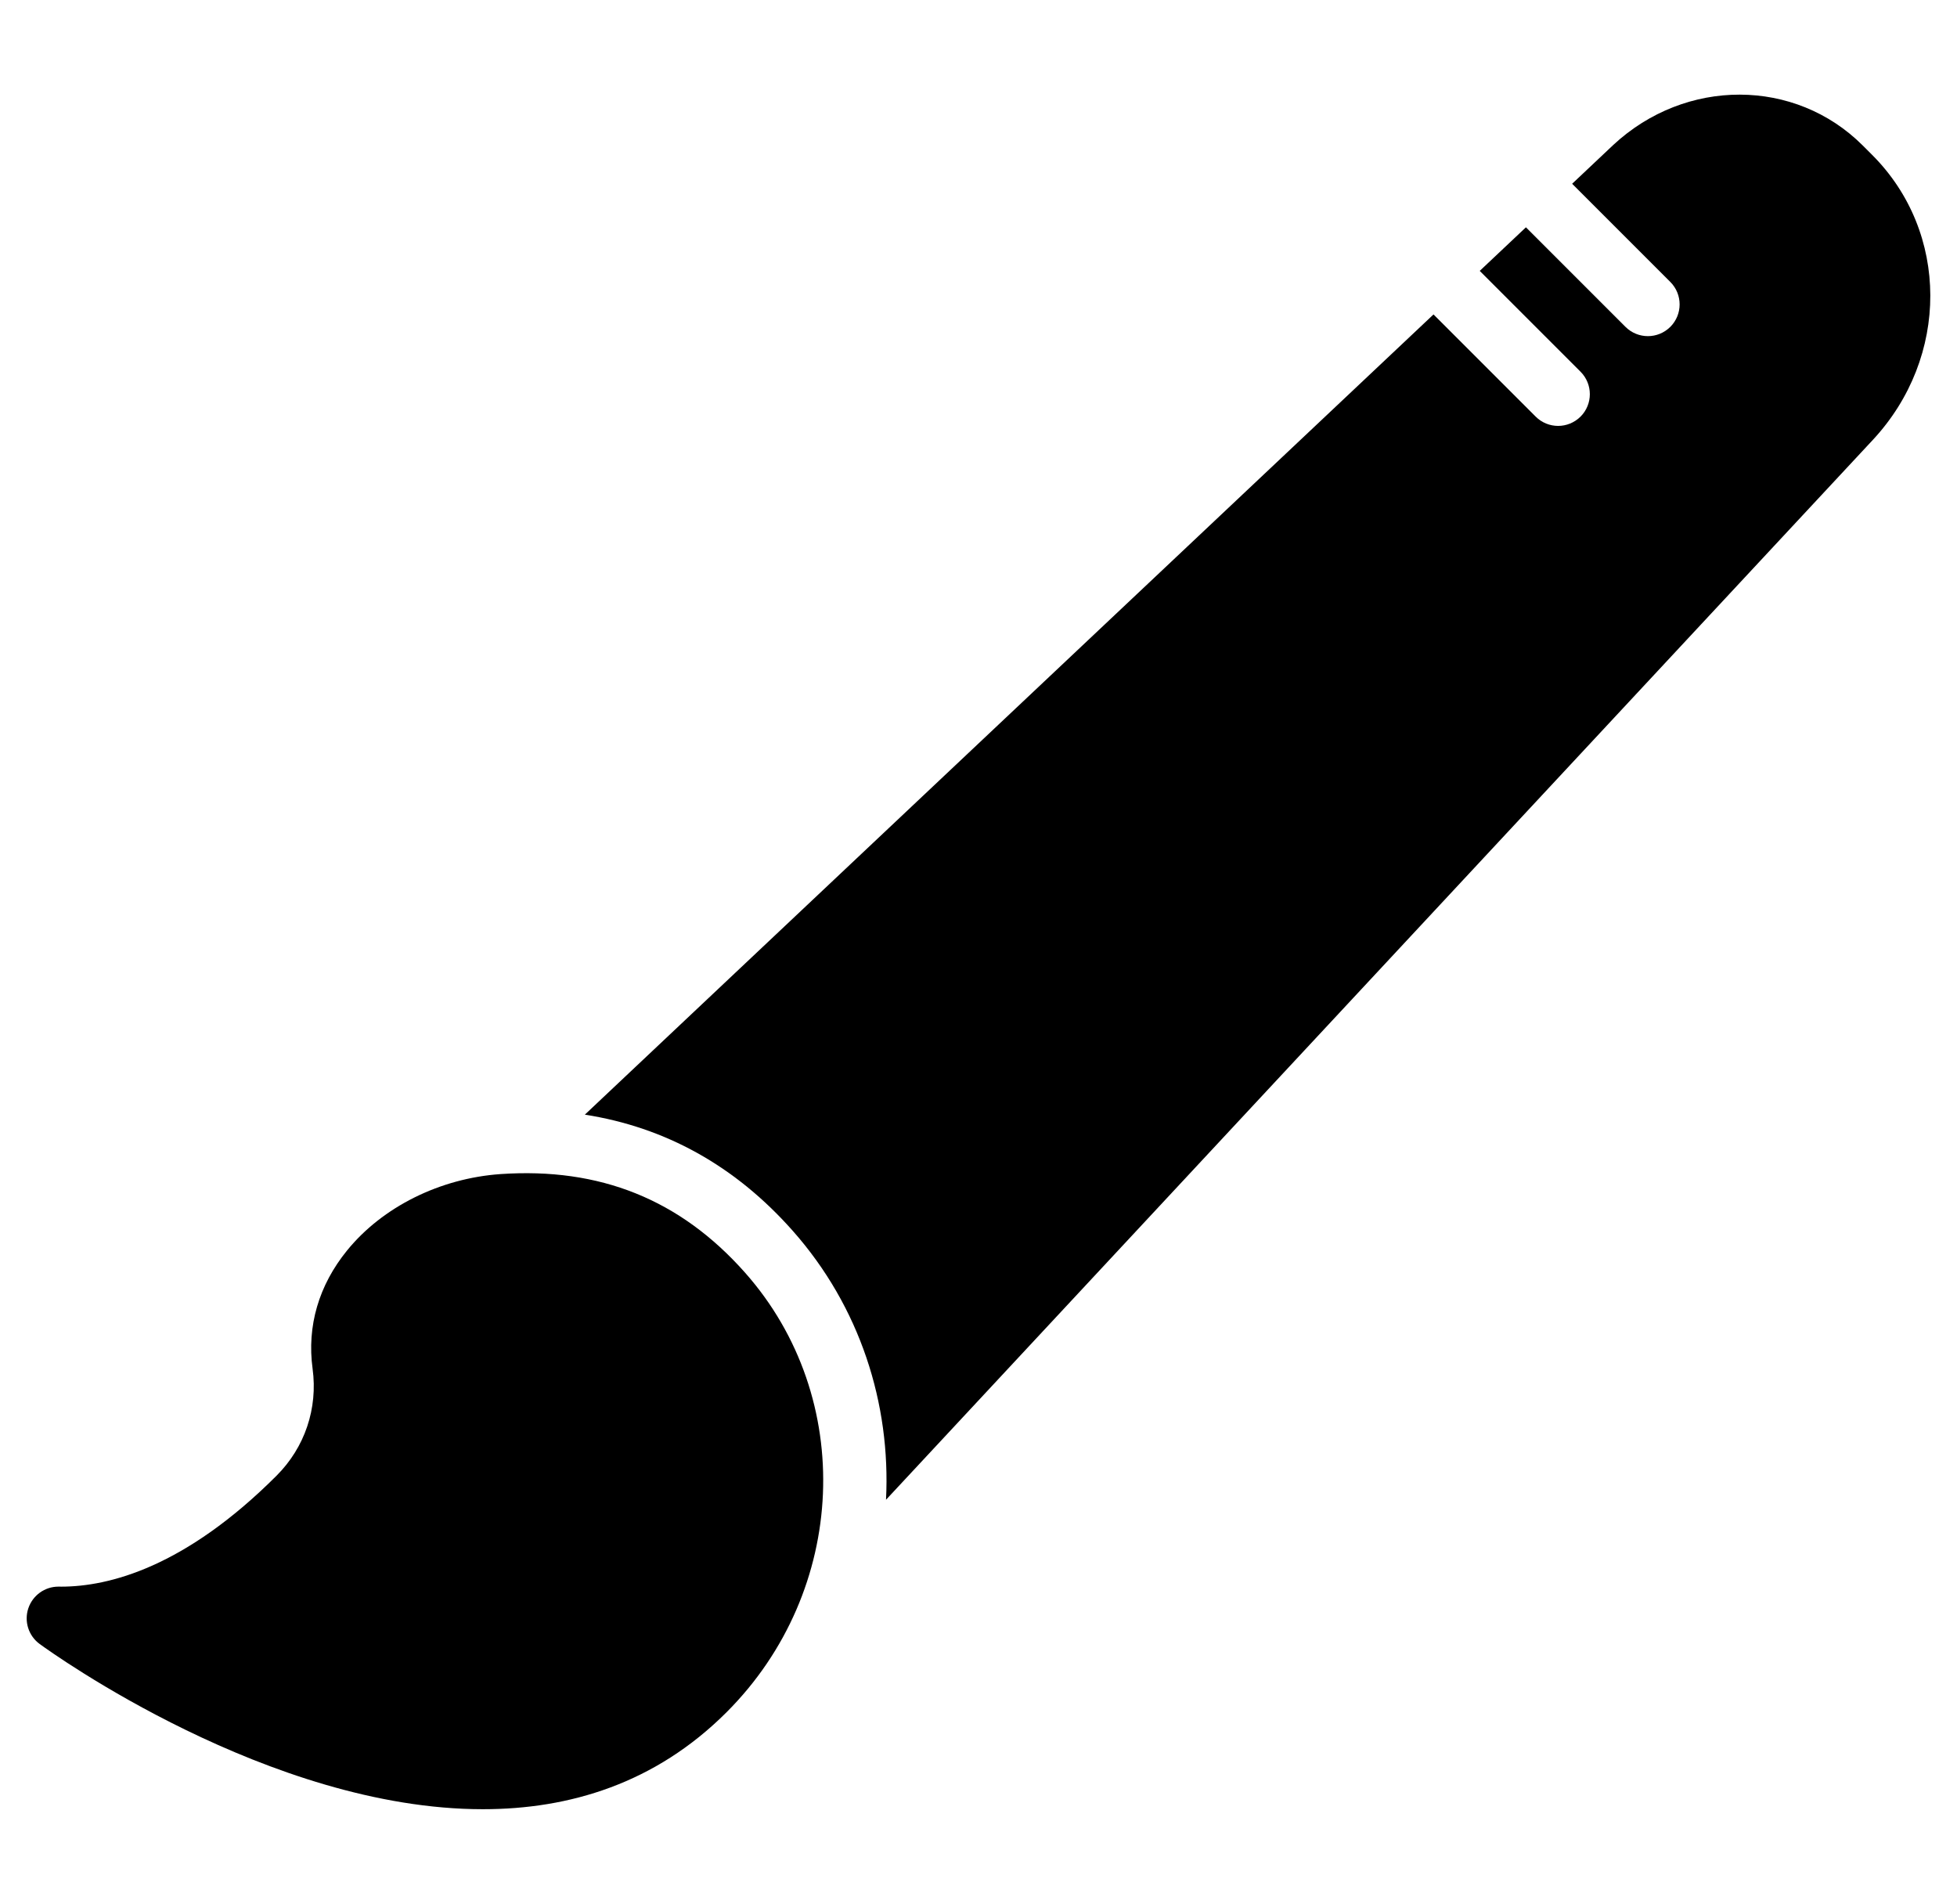 <?xml version="1.0" encoding="iso-8859-1"?>
<!-- Uploaded to: SVG Repo, www.svgrepo.com, Generator: SVG Repo Mixer Tools -->
<svg fill="#000000" height="107px" width="110px" version="1.1" id="Layer_1" xmlns="http://www.w3.org/2000/svg" xmlns:xlink="http://www.w3.org/1999/xlink" 
	 viewBox="0 0 511.862 511.862" xml:space="preserve">
<g transform="translate(0 -1)">
	<g>
		<g>
			<path d="M127.412,316.657c-16.299,1.143-31.727,8.815-41.259,20.531c-7.62,9.361-10.829,20.352-9.276,31.795
				c1.451,10.675-2.082,21.154-9.685,28.757c-24.576,24.576-44.988,29.841-57.967,29.841c-0.247,0-0.512-0.034-0.691-0.009
				c-3.661,0-6.929,2.347-8.098,5.845c-1.169,3.516,0.068,7.398,3.063,9.583c3.422,2.492,61.798,44.416,119.159,44.416
				c23.262,0,46.353-6.895,65.553-26.095c32.606-32.606,34.782-84.506,4.949-118.161
				C175.685,323.45,154.087,314.831,127.412,316.657z"/>
			<path d="M496.237,42.658l-2.517-2.517c-18.185-18.202-47.667-18.278-67.14-0.137l-11.025,10.402l26.402,26.402
				c3.328,3.337,3.328,8.73,0,12.066c-1.673,1.664-3.849,2.5-6.033,2.5c-2.185,0-4.369-0.836-6.033-2.5l-26.76-26.761L390.705,73.83
				l27.11,27.11c3.328,3.336,3.328,8.738,0,12.066c-1.673,1.664-3.857,2.5-6.033,2.5c-2.185,0-4.369-0.836-6.033-2.5l-27.469-27.469
				L150.082,300.68c21.632,3.379,40.397,13.739,55.851,31.172c18.159,20.471,26.428,46.549,25.131,72.363L496.408,119.27
				C517.075,97.067,517.007,63.42,496.237,42.658z"/>
		</g>
	</g>
</g>
</svg>
